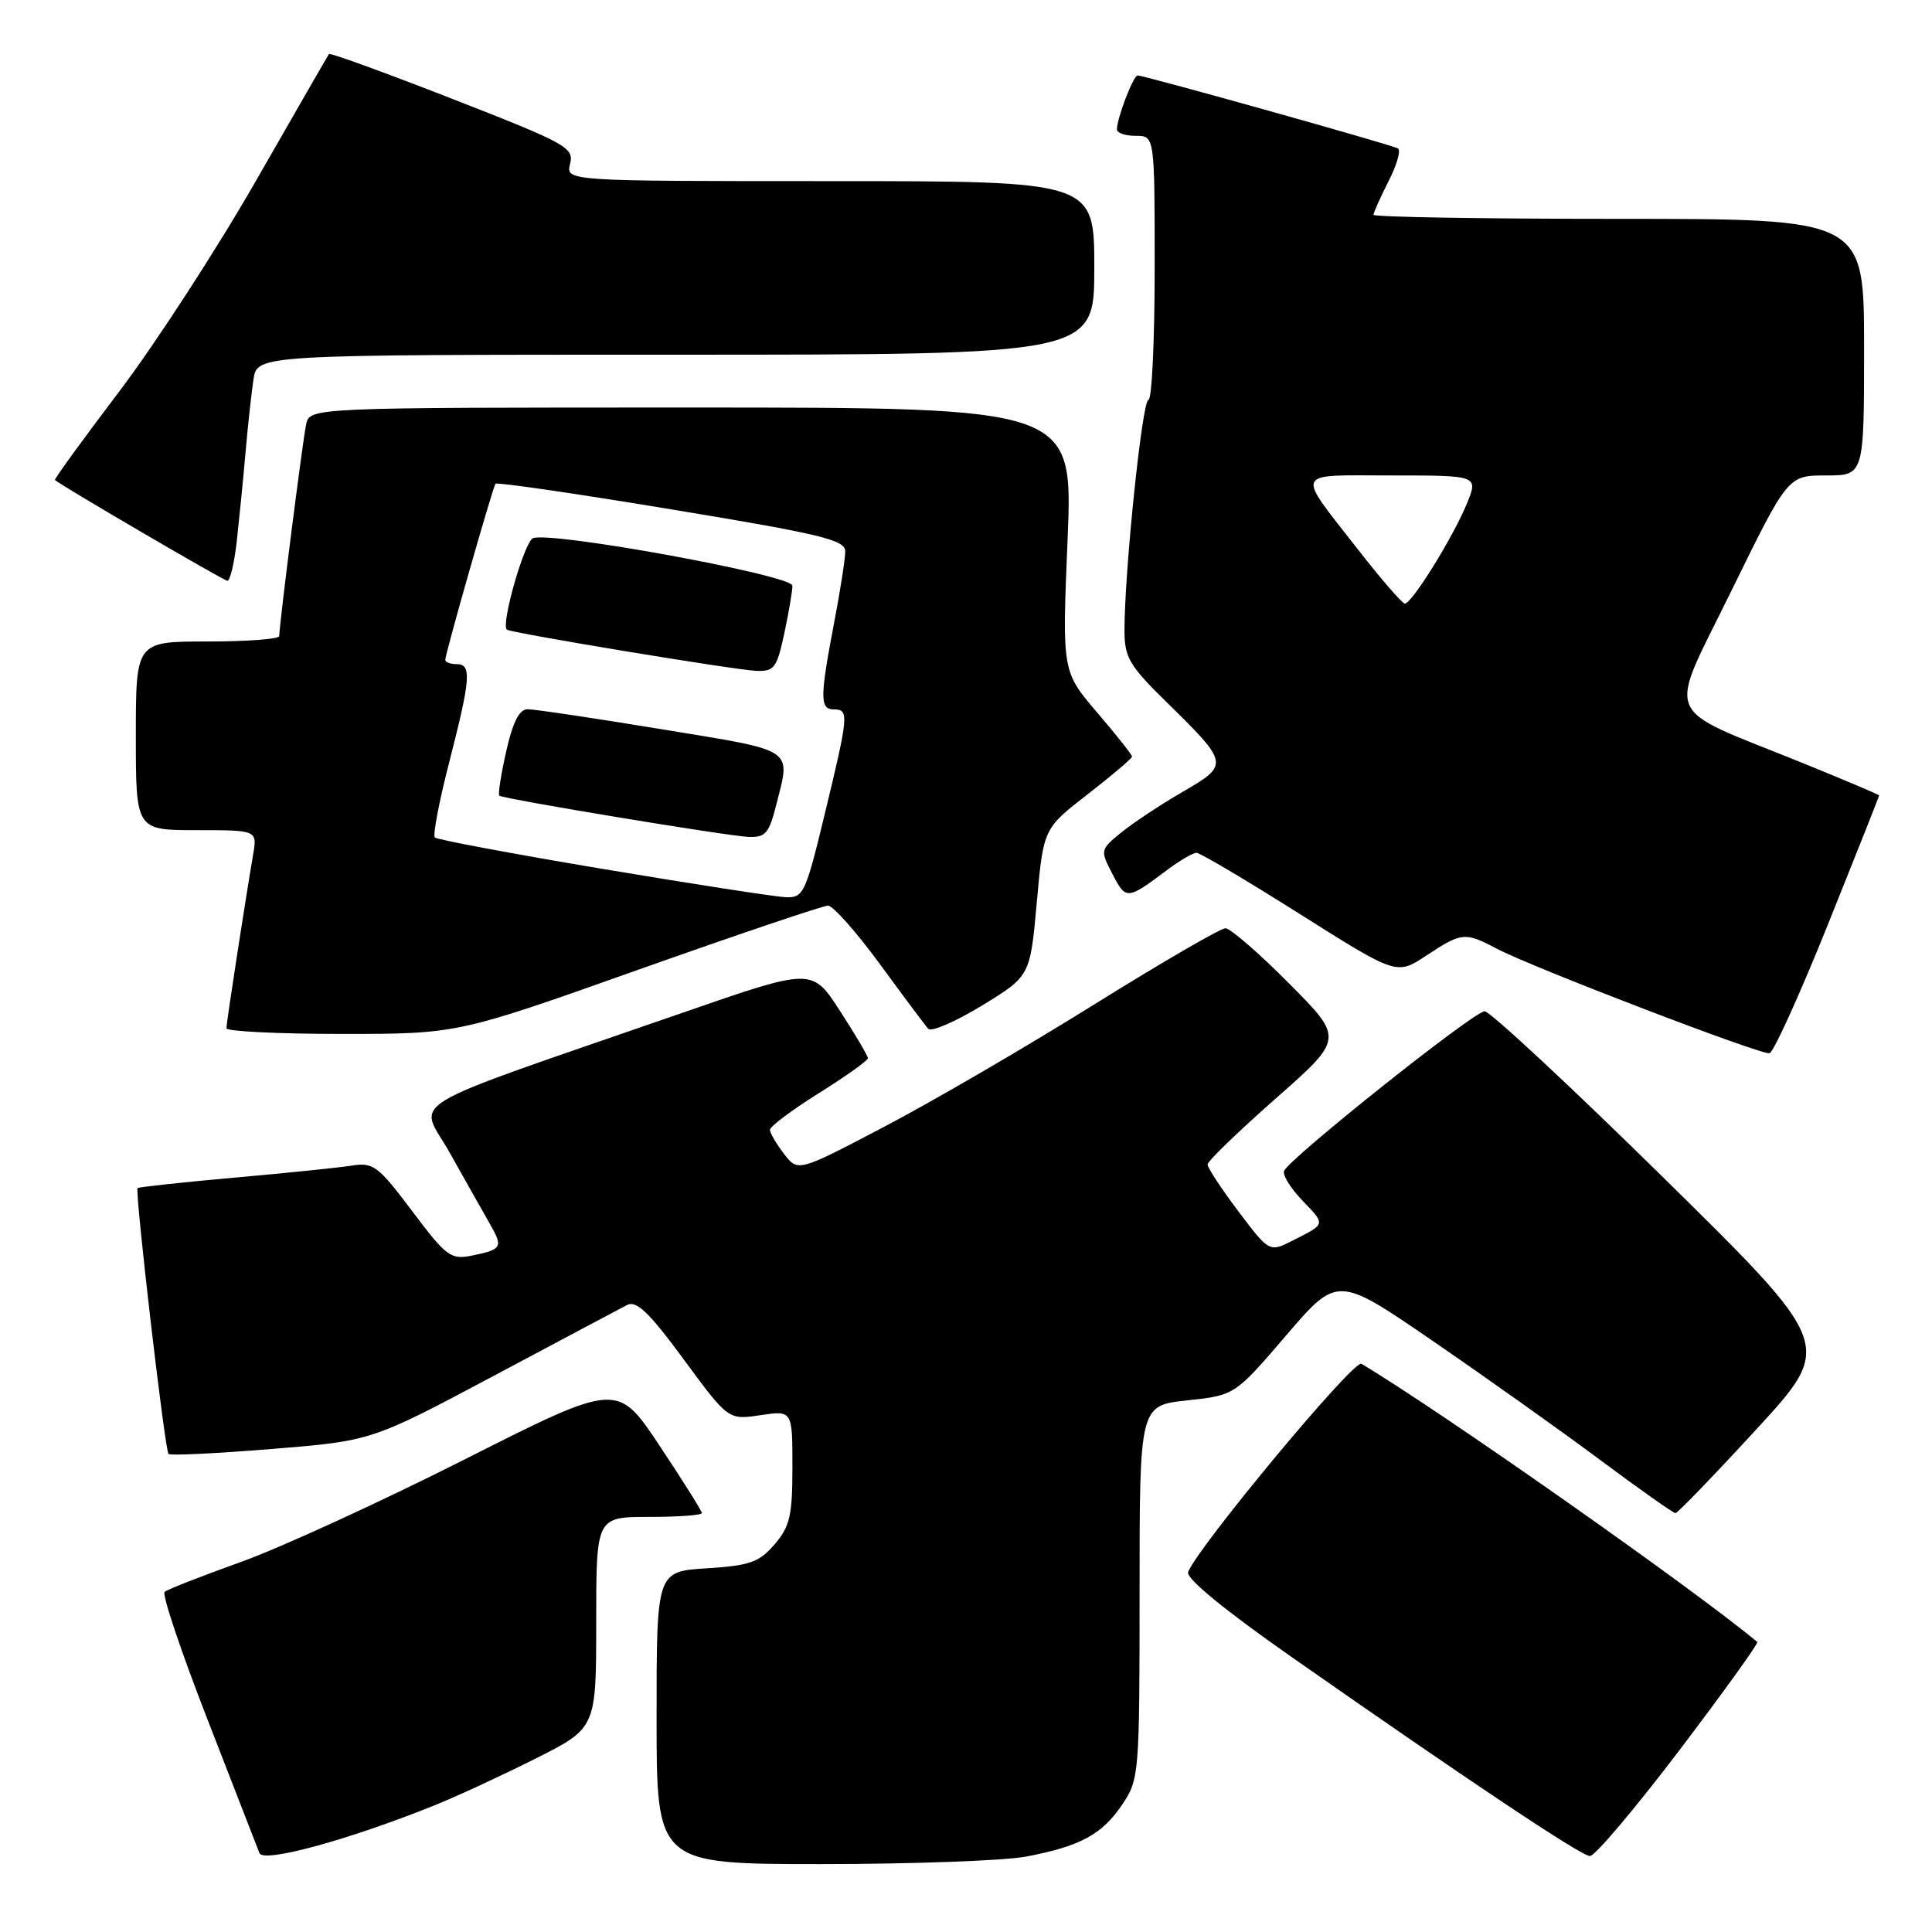 <?xml version="1.0" encoding="UTF-8" standalone="no"?>
<!DOCTYPE svg PUBLIC "-//W3C//DTD SVG 1.1//EN" "http://www.w3.org/Graphics/SVG/1.1/DTD/svg11.dtd" >
<svg xmlns="http://www.w3.org/2000/svg" xmlns:xlink="http://www.w3.org/1999/xlink" version="1.1" viewBox="0 0 256 256">
 <g >
 <path fill="currentColor"
d=" M 57.72 239.16 C 60.59 238.00 66.55 235.24 70.97 233.02 C 79.00 228.98 79.00 228.98 79.00 214.99 C 79.00 201.00 79.00 201.00 86.00 201.00 C 89.85 201.00 93.00 200.77 93.00 200.49 C 93.00 200.21 90.48 196.20 87.40 191.57 C 81.81 183.16 81.81 183.16 61.65 193.34 C 50.57 198.94 37.23 205.06 32.00 206.94 C 26.77 208.81 22.19 210.61 21.81 210.93 C 21.44 211.24 24.00 218.87 27.51 227.88 C 31.01 236.89 34.11 244.84 34.38 245.55 C 34.90 246.89 46.26 243.78 57.72 239.16 Z  M 135.96 246.01 C 143.15 244.64 146.03 243.08 148.71 239.10 C 150.94 235.79 151.00 235.08 151.00 210.97 C 151.00 186.23 151.00 186.23 157.31 185.56 C 163.62 184.88 163.62 184.88 170.42 176.95 C 177.22 169.02 177.22 169.02 189.86 177.69 C 196.81 182.46 206.78 189.54 212.00 193.43 C 217.22 197.32 221.73 200.50 222.01 200.50 C 222.29 200.50 227.12 195.49 232.75 189.37 C 242.97 178.25 242.97 178.25 220.49 156.12 C 208.13 143.96 197.43 134.00 196.72 134.00 C 195.31 134.00 170.72 153.58 170.14 155.17 C 169.94 155.72 171.03 157.47 172.57 159.07 C 175.67 162.31 175.71 162.13 171.35 164.35 C 168.20 165.95 168.20 165.95 164.10 160.52 C 161.85 157.53 160.00 154.73 160.01 154.29 C 160.01 153.86 164.08 149.93 169.04 145.56 C 178.06 137.61 178.06 137.61 170.81 130.31 C 166.82 126.29 163.02 123.00 162.38 123.00 C 161.73 123.00 153.89 127.55 144.95 133.12 C 136.02 138.69 123.54 145.96 117.22 149.27 C 105.74 155.30 105.74 155.30 103.89 152.90 C 102.88 151.58 102.03 150.15 102.02 149.71 C 102.01 149.28 104.92 147.09 108.50 144.85 C 112.08 142.61 115.00 140.53 115.00 140.22 C 115.00 139.91 113.34 137.09 111.30 133.95 C 107.61 128.24 107.61 128.24 90.55 134.16 C 51.96 147.54 55.50 145.41 59.63 152.81 C 61.64 156.39 64.00 160.58 64.87 162.10 C 66.70 165.29 66.56 165.55 62.50 166.38 C 59.73 166.94 59.13 166.49 54.61 160.47 C 50.11 154.48 49.46 154.00 46.61 154.45 C 44.90 154.72 37.88 155.44 31.00 156.05 C 24.13 156.66 18.38 157.29 18.23 157.43 C 17.85 157.82 21.84 192.17 22.33 192.66 C 22.55 192.89 28.70 192.59 35.98 192.00 C 49.22 190.93 49.22 190.93 65.36 182.34 C 74.24 177.61 82.22 173.37 83.09 172.92 C 84.33 172.28 86.00 173.88 90.59 180.12 C 96.50 188.15 96.50 188.15 100.75 187.52 C 105.00 186.88 105.00 186.88 105.00 194.38 C 105.00 200.83 104.67 202.28 102.63 204.64 C 100.59 207.01 99.36 207.45 93.63 207.81 C 87.00 208.23 87.00 208.23 87.00 227.62 C 87.00 247.00 87.00 247.00 108.86 247.00 C 120.89 247.00 133.08 246.55 135.96 246.01 Z  M 222.52 231.93 C 228.39 224.19 233.04 217.73 232.85 217.57 C 224.43 210.54 190.71 186.85 180.39 180.71 C 179.38 180.12 158.72 204.97 157.43 208.31 C 157.12 209.13 162.25 213.34 171.14 219.56 C 194.72 236.05 209.43 245.87 210.67 245.94 C 211.31 245.97 216.64 239.67 222.52 231.93 Z  M 242.22 122.47 C 245.95 113.18 249.00 105.50 249.00 105.40 C 249.00 105.30 244.39 103.35 238.75 101.06 C 219.92 93.42 220.87 95.75 229.45 78.22 C 236.91 63.00 236.91 63.00 241.96 63.00 C 247.00 63.00 247.00 63.00 247.00 46.00 C 247.00 29.00 247.00 29.00 214.50 29.00 C 196.62 29.00 182.00 28.76 182.00 28.46 C 182.00 28.16 182.90 26.16 183.99 24.01 C 185.09 21.87 185.65 19.91 185.24 19.67 C 184.44 19.19 151.64 10.00 150.74 10.00 C 150.17 10.00 148.00 15.67 148.00 17.15 C 148.00 17.62 149.12 18.00 150.50 18.00 C 153.00 18.00 153.00 18.00 153.00 35.50 C 153.00 45.12 152.63 53.00 152.17 53.00 C 151.35 53.00 149.00 75.69 149.00 83.53 C 149.00 87.11 149.63 88.19 154.57 93.03 C 162.88 101.18 162.90 101.33 156.75 104.90 C 153.86 106.57 150.21 108.99 148.62 110.27 C 145.77 112.59 145.76 112.64 147.42 115.84 C 149.19 119.26 149.36 119.25 154.59 115.32 C 156.30 114.04 158.07 113.00 158.54 113.00 C 159.01 113.00 165.17 116.65 172.23 121.11 C 185.07 129.22 185.07 129.22 189.01 126.61 C 193.67 123.53 194.12 123.48 198.30 125.69 C 202.94 128.15 233.32 139.79 234.47 139.56 C 235.00 139.45 238.49 131.76 242.22 122.47 Z  M 84.56 128.50 C 97.73 123.83 109.04 120.01 109.71 120.00 C 110.38 120.00 113.47 123.49 116.59 127.75 C 119.71 132.01 122.59 135.87 123.00 136.32 C 123.40 136.77 126.61 135.38 130.12 133.24 C 136.50 129.34 136.50 129.34 137.38 119.57 C 138.26 109.79 138.26 109.79 144.13 105.24 C 147.36 102.73 150.00 100.49 150.00 100.25 C 150.00 100.01 147.92 97.38 145.37 94.40 C 140.73 88.97 140.73 88.97 141.46 71.49 C 142.18 54.00 142.18 54.00 91.61 54.00 C 41.04 54.00 41.04 54.00 40.56 56.25 C 40.10 58.40 37.00 82.82 37.00 84.29 C 37.00 84.68 32.73 85.00 27.50 85.00 C 18.00 85.00 18.00 85.00 18.00 97.50 C 18.00 110.00 18.00 110.00 26.05 110.00 C 34.09 110.00 34.09 110.00 33.54 113.25 C 32.45 119.61 30.01 135.51 30.00 136.25 C 30.00 136.66 36.89 137.00 45.31 137.00 C 60.63 137.00 60.63 137.00 84.56 128.50 Z  M 31.37 71.75 C 31.69 68.86 32.22 63.58 32.53 60.00 C 32.84 56.42 33.32 52.04 33.59 50.25 C 34.09 47.00 34.09 47.00 89.55 47.00 C 145.00 47.00 145.00 47.00 145.00 35.50 C 145.00 24.00 145.00 24.00 109.98 24.00 C 74.96 24.00 74.96 24.00 75.54 21.71 C 76.08 19.56 75.09 19.02 59.98 13.12 C 51.11 9.65 43.73 6.97 43.59 7.16 C 43.45 7.35 39.10 14.90 33.92 23.95 C 28.74 32.99 20.58 45.57 15.78 51.90 C 10.99 58.22 7.16 63.49 7.28 63.60 C 8.01 64.30 29.62 76.92 30.13 76.96 C 30.48 76.98 31.04 74.64 31.37 71.75 Z  M 180.00 72.89 C 171.63 62.14 171.24 63.00 184.40 63.00 C 195.90 63.00 195.90 63.00 194.36 66.75 C 192.53 71.21 187.06 80.01 186.15 79.98 C 185.79 79.96 183.03 76.77 180.00 72.89 Z  M 79.82 115.13 C 67.90 113.13 57.91 111.26 57.62 110.97 C 57.33 110.67 58.19 106.17 59.53 100.97 C 62.38 89.86 62.52 88.00 60.50 88.00 C 59.67 88.00 59.00 87.75 59.00 87.44 C 59.00 86.62 65.29 64.57 65.66 64.10 C 65.83 63.87 76.33 65.40 88.99 67.50 C 108.85 70.78 112.00 71.54 112.00 73.06 C 112.00 74.03 111.33 78.35 110.50 82.66 C 108.63 92.46 108.63 94.00 110.50 94.00 C 112.52 94.00 112.45 94.77 109.31 107.75 C 106.71 118.50 106.48 118.99 104.04 118.88 C 102.64 118.81 91.74 117.13 79.82 115.13 Z  M 102.88 106.56 C 104.77 99.06 105.53 99.56 87.75 96.64 C 78.81 95.17 70.78 93.97 69.91 93.98 C 68.80 93.99 67.94 95.69 67.07 99.58 C 66.38 102.65 65.97 105.28 66.16 105.43 C 66.71 105.87 96.27 110.76 99.13 110.89 C 101.44 110.99 101.90 110.46 102.88 106.56 Z  M 103.92 83.95 C 104.51 81.17 105.00 78.32 105.00 77.61 C 105.00 76.22 73.07 70.38 70.63 71.31 C 69.49 71.75 66.34 82.77 67.16 83.43 C 67.72 83.87 97.28 88.76 100.17 88.89 C 102.59 88.99 102.93 88.53 103.92 83.95 Z "/>
</g>
</svg>